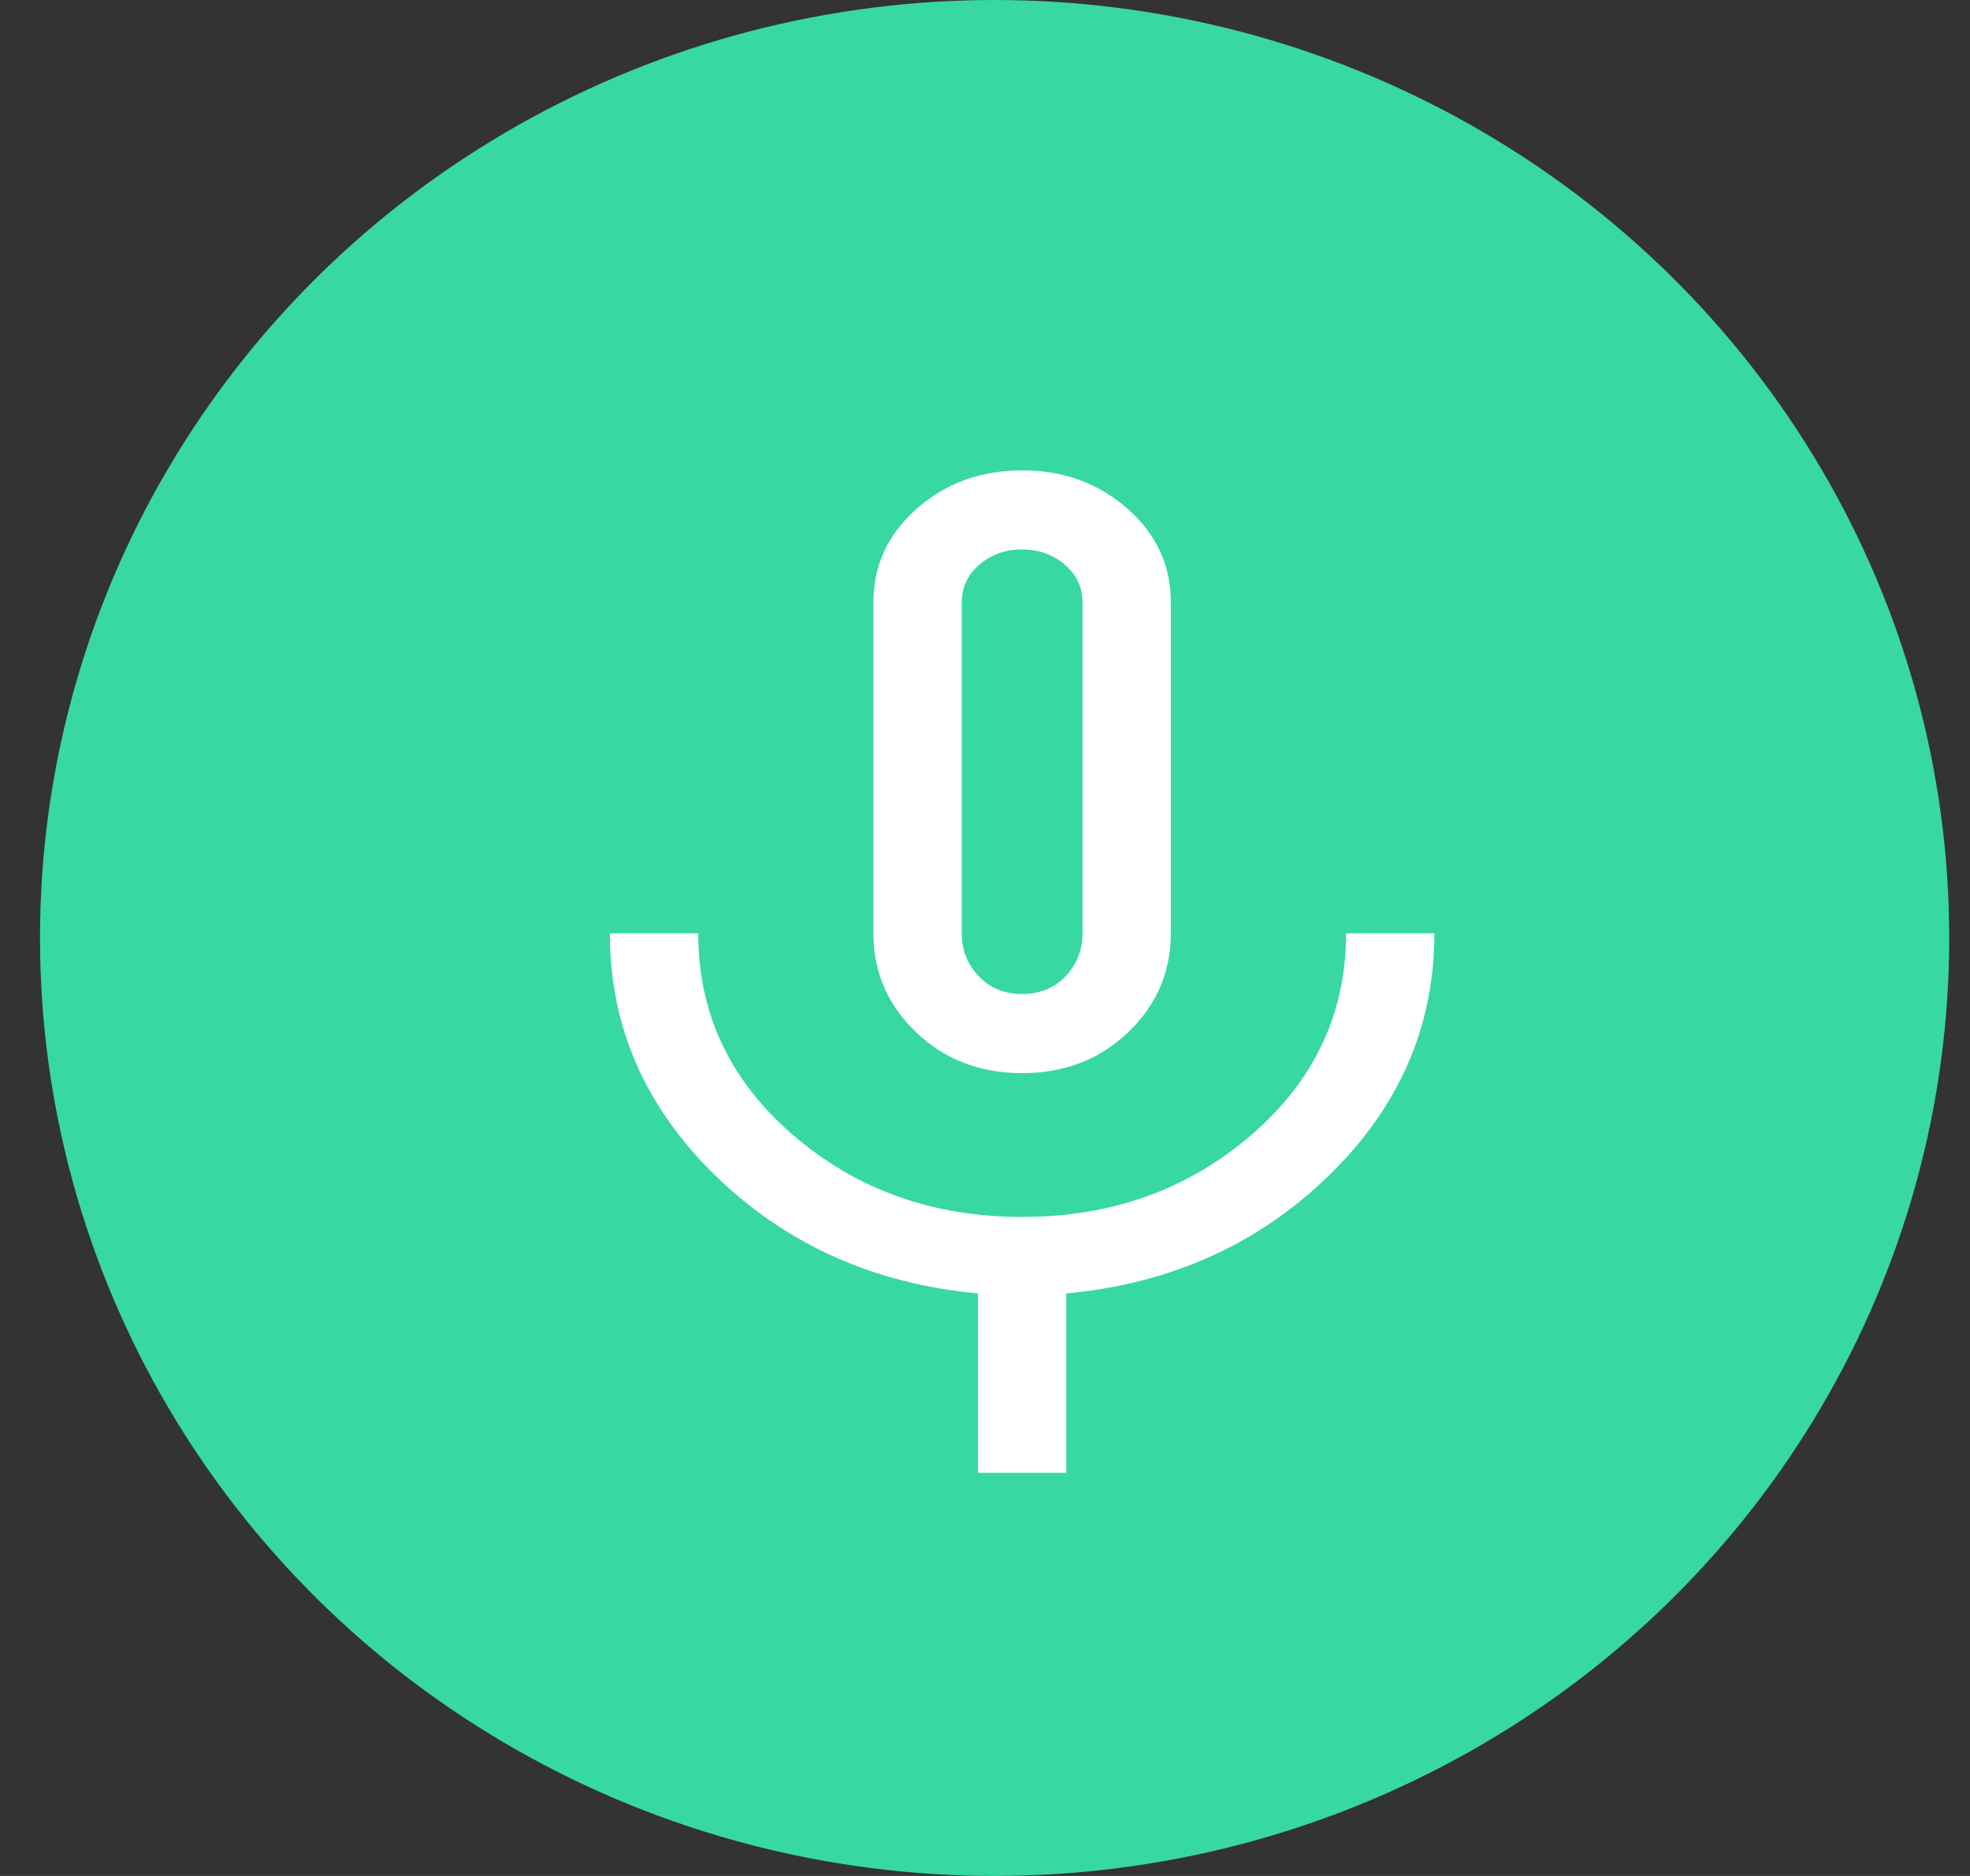 <svg width="42" height="40" viewBox="0 0 42 40" fill="none" xmlns="http://www.w3.org/2000/svg">
<rect x="0" y="0" width="42" height="40" fill="#333333" stroke="none"/>
<ellipse cx="21.205" cy="20" rx="20.352" ry="20" fill="#38D8A2"/>
<path d="M21.792 22.882C20.892 22.882 20.138 22.591 19.531 22.01C18.924 21.429 18.621 20.726 18.621 19.901V12.841C18.621 12.054 18.93 11.388 19.547 10.845C20.165 10.301 20.913 10.029 21.792 10.029C22.671 10.029 23.419 10.301 24.036 10.845C24.654 11.388 24.962 12.054 24.962 12.841V19.901C24.962 20.726 24.659 21.429 24.052 22.01C23.445 22.591 22.692 22.882 21.792 22.882ZM20.85 31.404V27.579C18.631 27.373 16.769 26.538 15.262 25.076C13.755 23.613 13.002 21.888 13.002 19.901H14.886C14.886 21.607 15.56 23.041 16.91 24.204C18.26 25.366 19.887 25.948 21.792 25.948C23.696 25.948 25.323 25.366 26.673 24.204C28.023 23.041 28.698 21.607 28.698 19.901H30.581C30.581 21.888 29.828 23.613 28.321 25.076C26.814 26.538 24.952 27.373 22.733 27.579V31.404H20.85ZM21.792 21.195C22.168 21.195 22.477 21.068 22.718 20.815C22.958 20.562 23.079 20.257 23.079 19.901V12.841C23.079 12.523 22.953 12.255 22.702 12.04C22.451 11.824 22.147 11.716 21.792 11.716C21.436 11.716 21.132 11.824 20.881 12.04C20.63 12.255 20.505 12.523 20.505 12.841V19.901C20.505 20.257 20.625 20.562 20.866 20.815C21.106 21.068 21.415 21.195 21.792 21.195Z" fill="white"/>
</svg>
